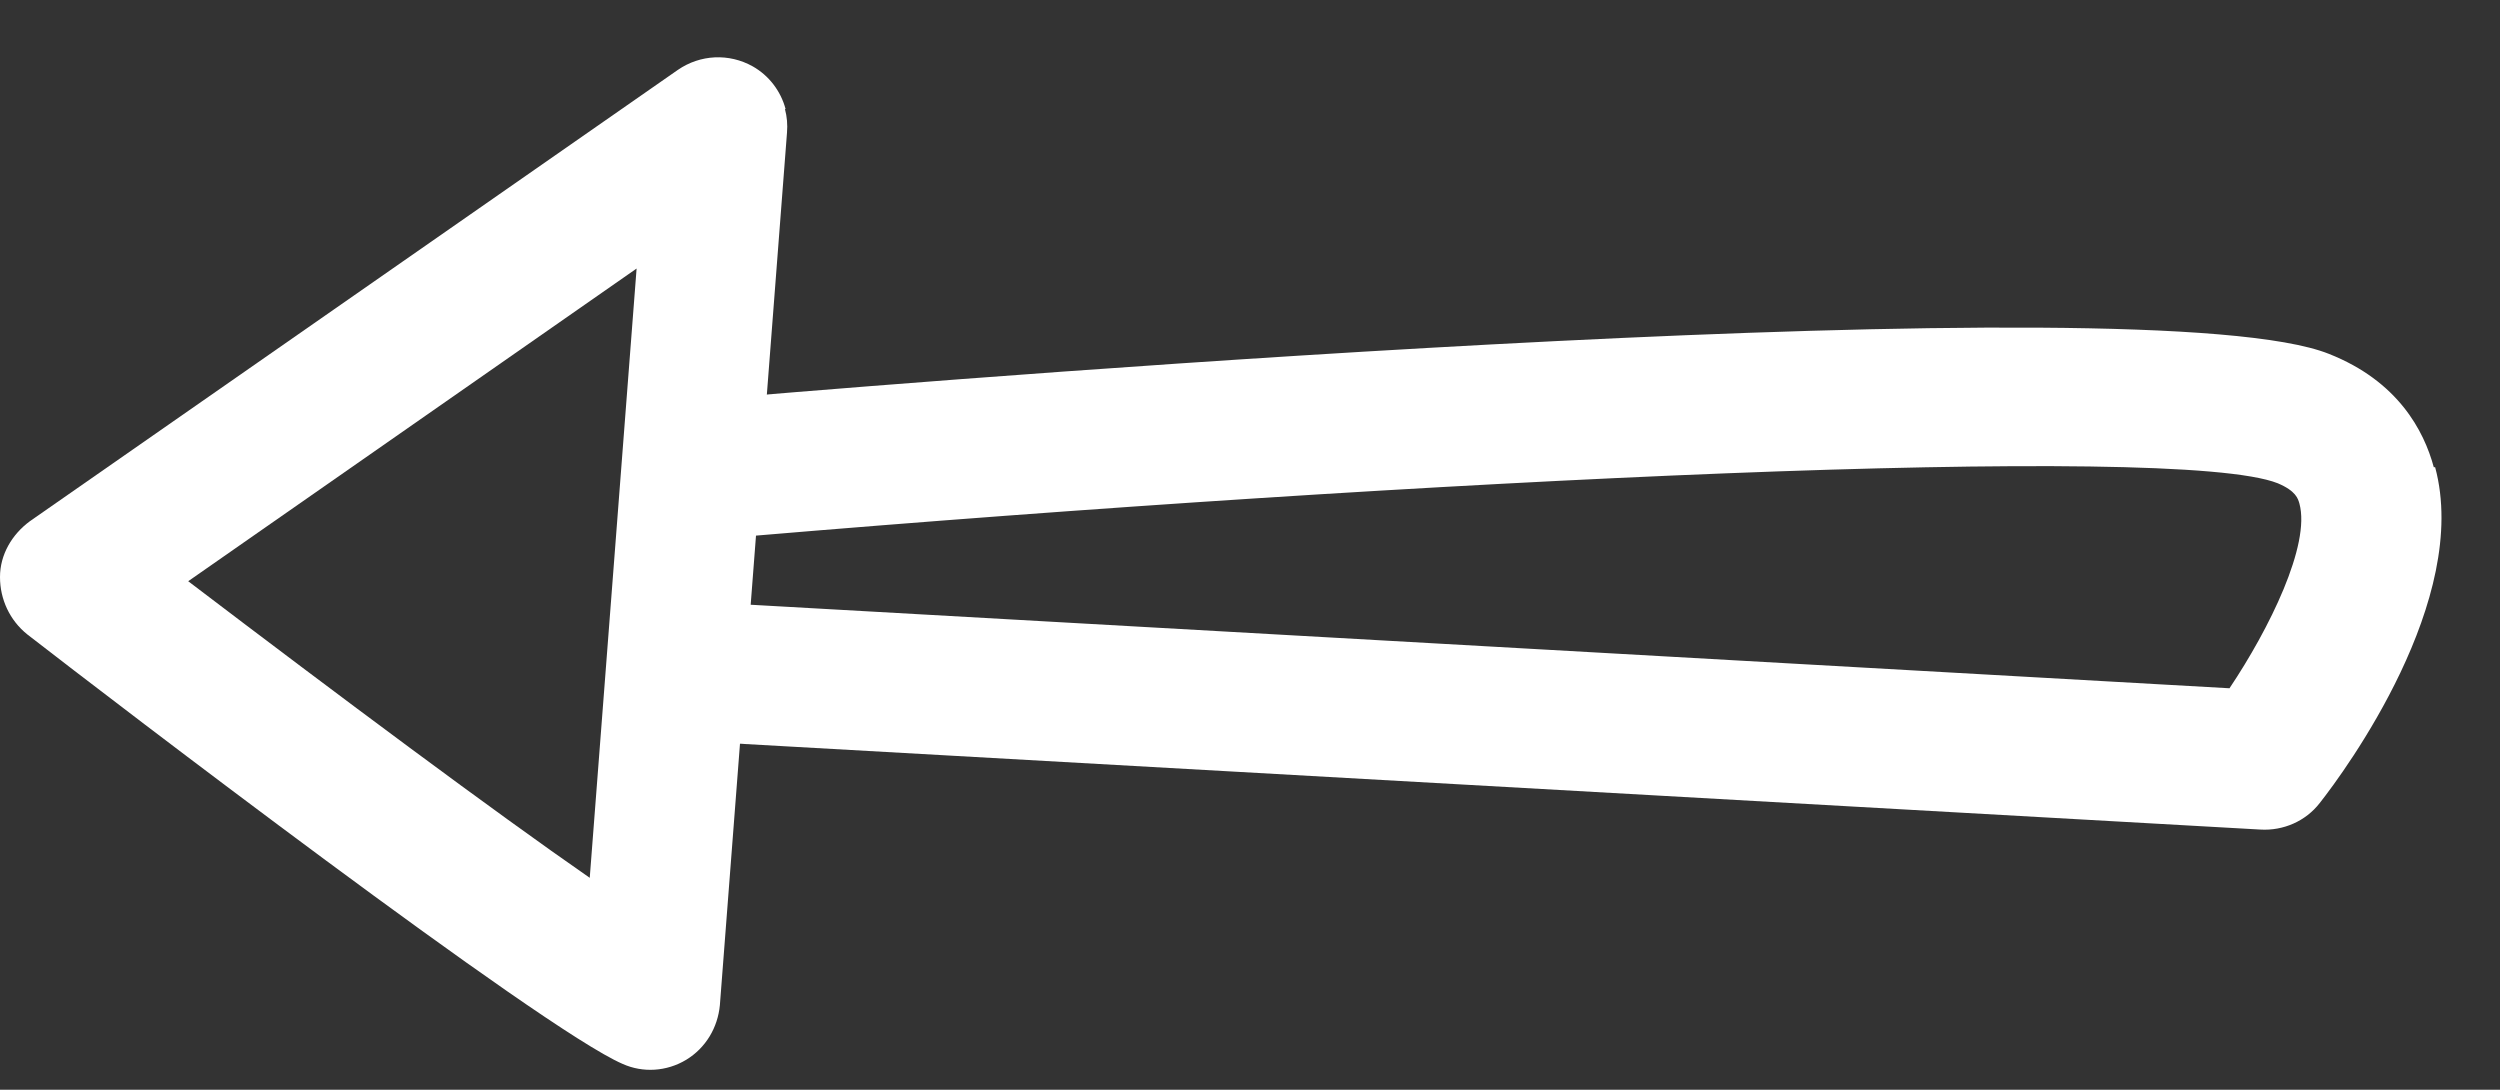 <svg width="39" height="17" viewBox="0 0 39 17" fill="none" xmlns="http://www.w3.org/2000/svg">
<rect x="0" y="0" width="39" height="17" fill="#333333" stroke="none"/>
<path d="M12.245 1.701C12.277 1.821 12.288 1.941 12.277 2.072L11.23 15.681C11.197 16.03 11.011 16.346 10.706 16.532C10.4 16.717 10.029 16.739 9.713 16.597C8.447 16.052 1.746 10.922 0.426 9.897C0.153 9.678 0 9.351 0 9.002C0 8.653 0.186 8.336 0.469 8.129L10.575 1.09C10.924 0.85 11.371 0.828 11.742 1.035C11.993 1.177 12.179 1.417 12.255 1.701H12.245ZM9.2 13.694L9.931 4.189L2.936 9.067C5.304 10.868 7.705 12.658 9.2 13.694Z" fill="white"/>
<path d="M37.988 7.288C38.545 9.351 36.592 12.014 36.188 12.527C35.969 12.81 35.62 12.963 35.26 12.941L10.706 11.555C10.105 11.523 9.647 11.01 9.68 10.409C9.713 9.809 10.226 9.351 10.826 9.384L34.78 10.737C35.402 9.809 36.046 8.5 35.871 7.856C35.849 7.779 35.817 7.659 35.533 7.539C33.94 6.906 22.099 7.485 11.764 8.358C11.164 8.412 10.629 7.965 10.586 7.365C10.531 6.764 10.979 6.241 11.579 6.186C15.224 5.88 33.547 4.407 36.33 5.52C37.41 5.946 37.814 6.721 37.967 7.288H37.988Z" fill="white"/>
</svg>
